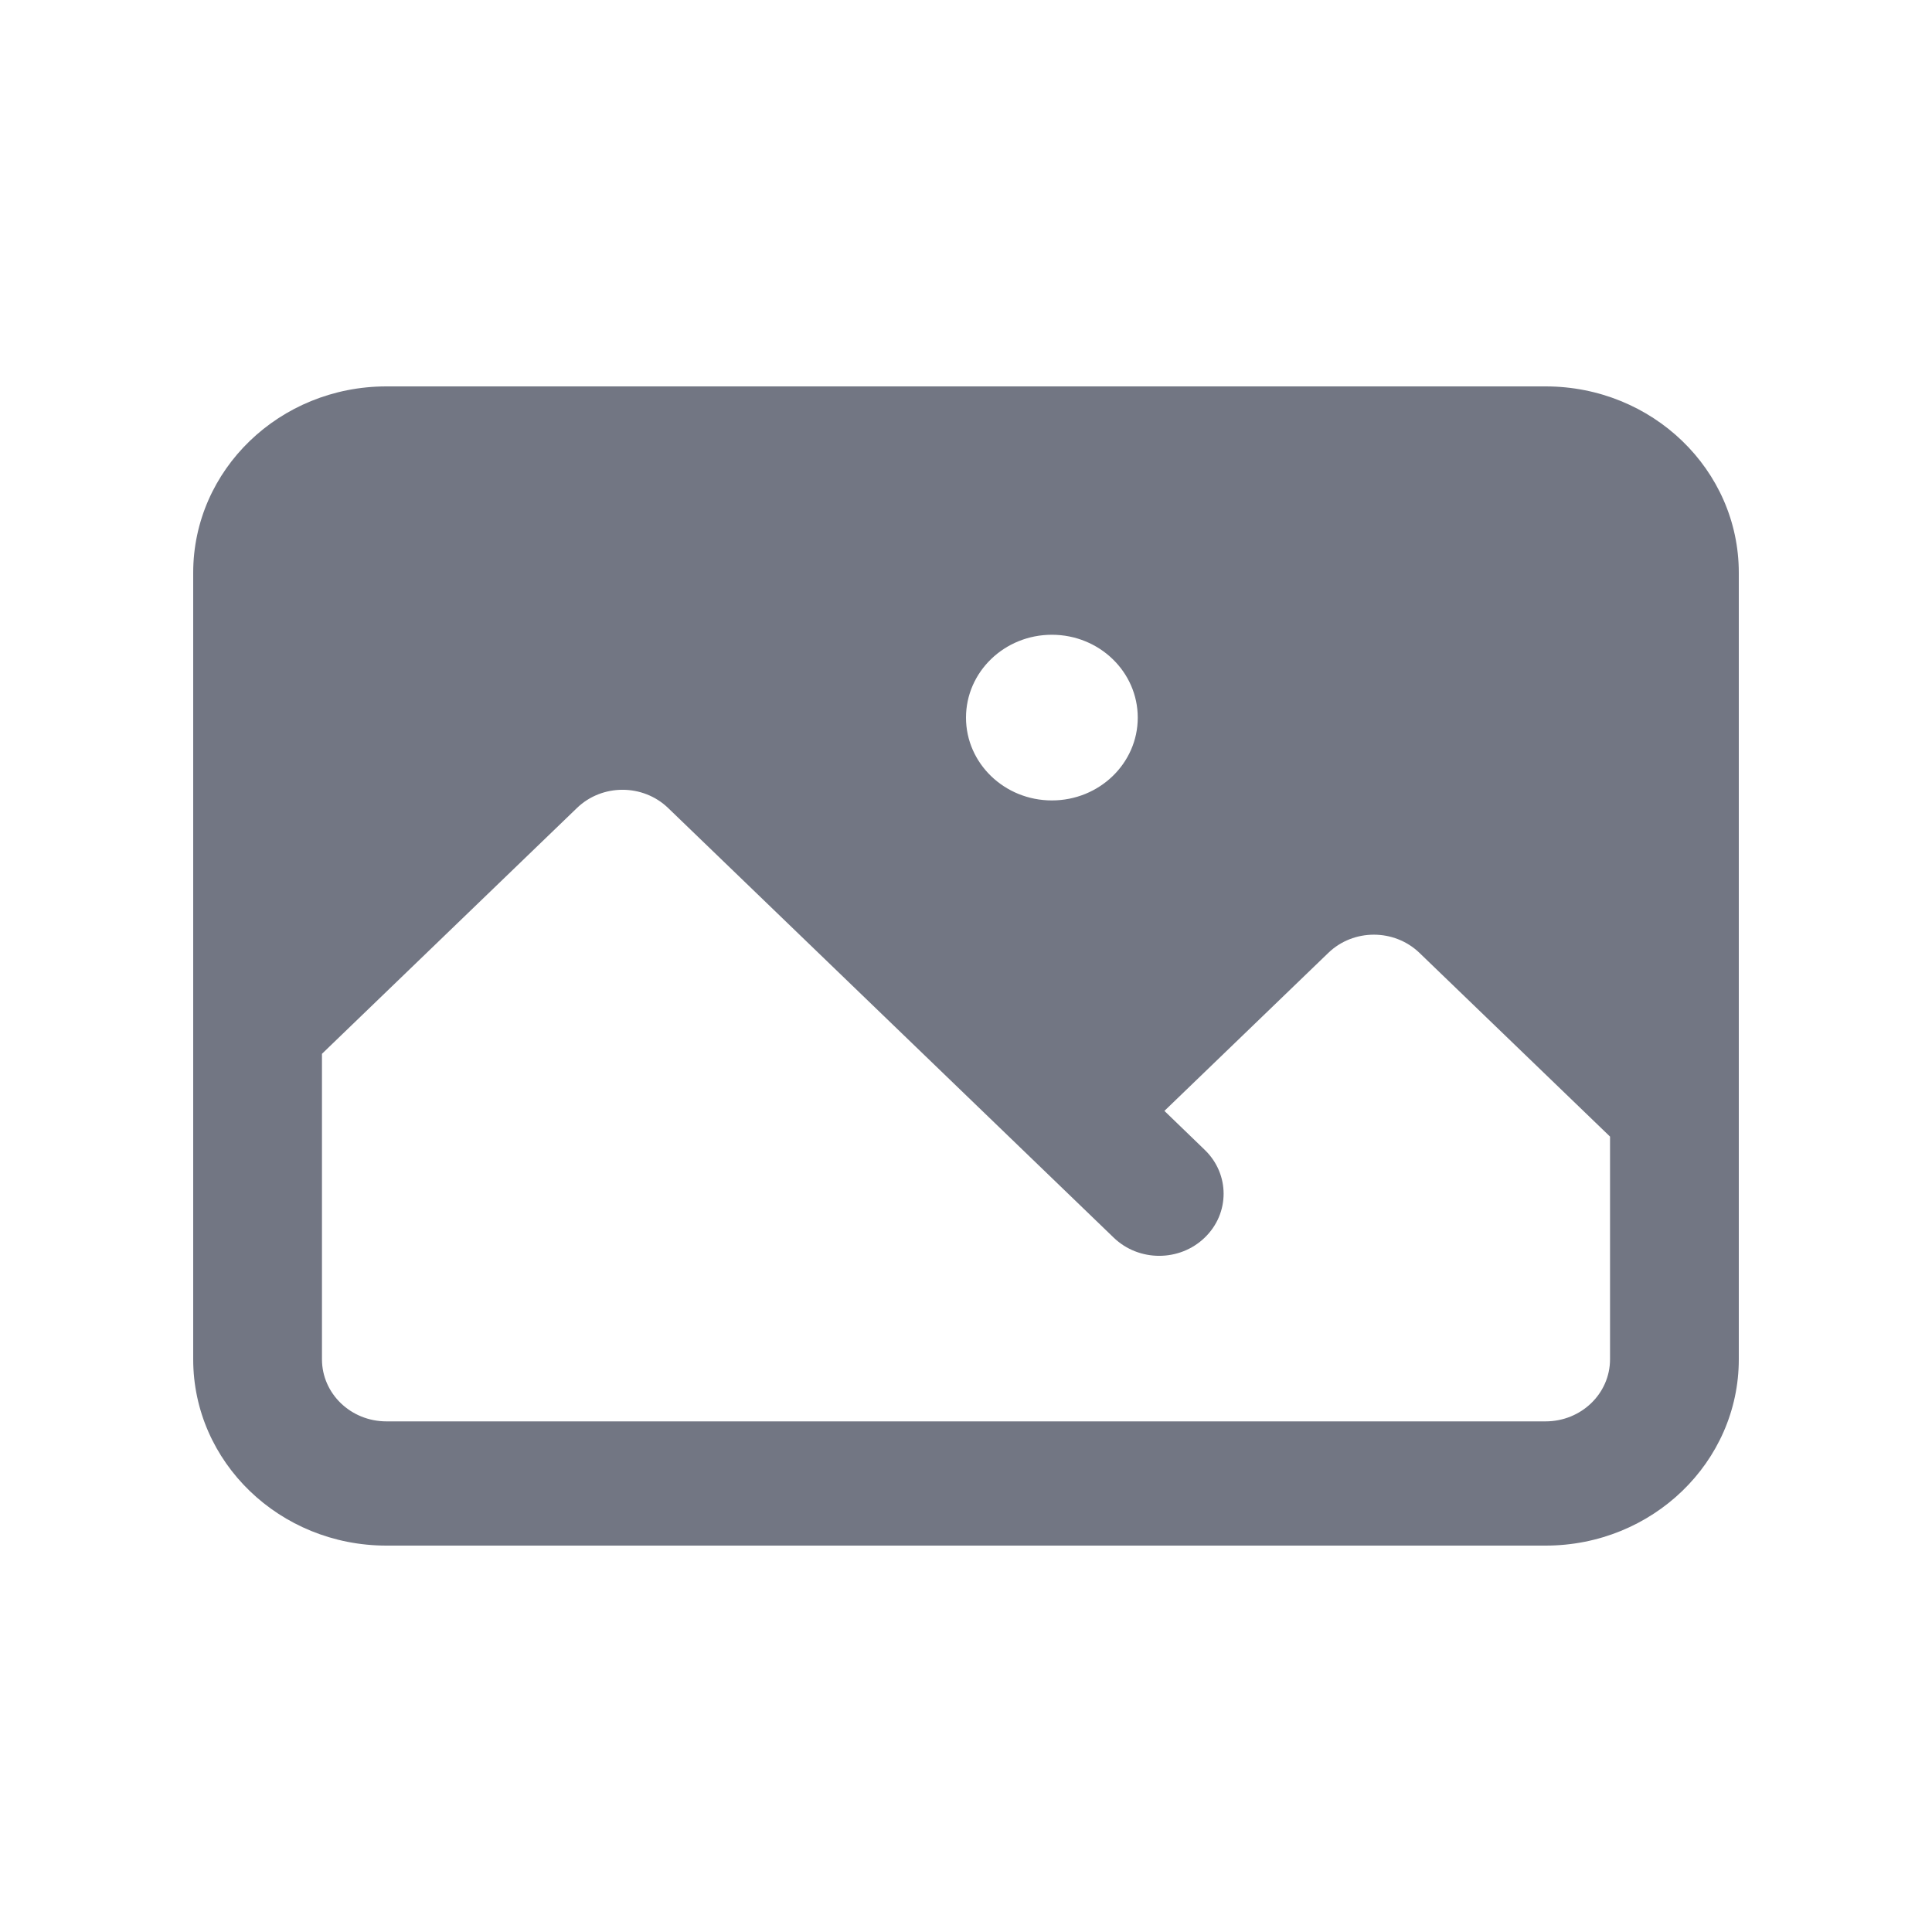 <svg width="20" height="20" viewBox="0 0 20 20" fill="none" xmlns="http://www.w3.org/2000/svg">
<path fill-rule="evenodd" clip-rule="evenodd" d="M2 5.929C2 4.863 2.895 4 4 4H16C17.105 4 18 4.863 18 5.929V14.071C18 15.136 17.105 16 16 16H4C2.895 16 2 15.136 2 14.071V5.929ZM3.333 10.909V14.071C3.333 14.427 3.632 14.714 4 14.714H16C16.368 14.714 16.667 14.427 16.667 14.071V11.766L14.694 9.864C14.433 9.613 14.011 9.613 13.751 9.864L12.054 11.5L12.471 11.903C12.732 12.154 12.732 12.561 12.471 12.812C12.211 13.063 11.789 13.063 11.529 12.812L6.916 8.364C6.655 8.113 6.233 8.113 5.973 8.364L3.333 10.909ZM11.778 7.429C11.778 7.902 11.38 8.286 10.889 8.286C10.398 8.286 10 7.902 10 7.429C10 6.955 10.398 6.571 10.889 6.571C11.38 6.571 11.778 6.955 11.778 7.429Z" fill="#727683"/>
</svg>

